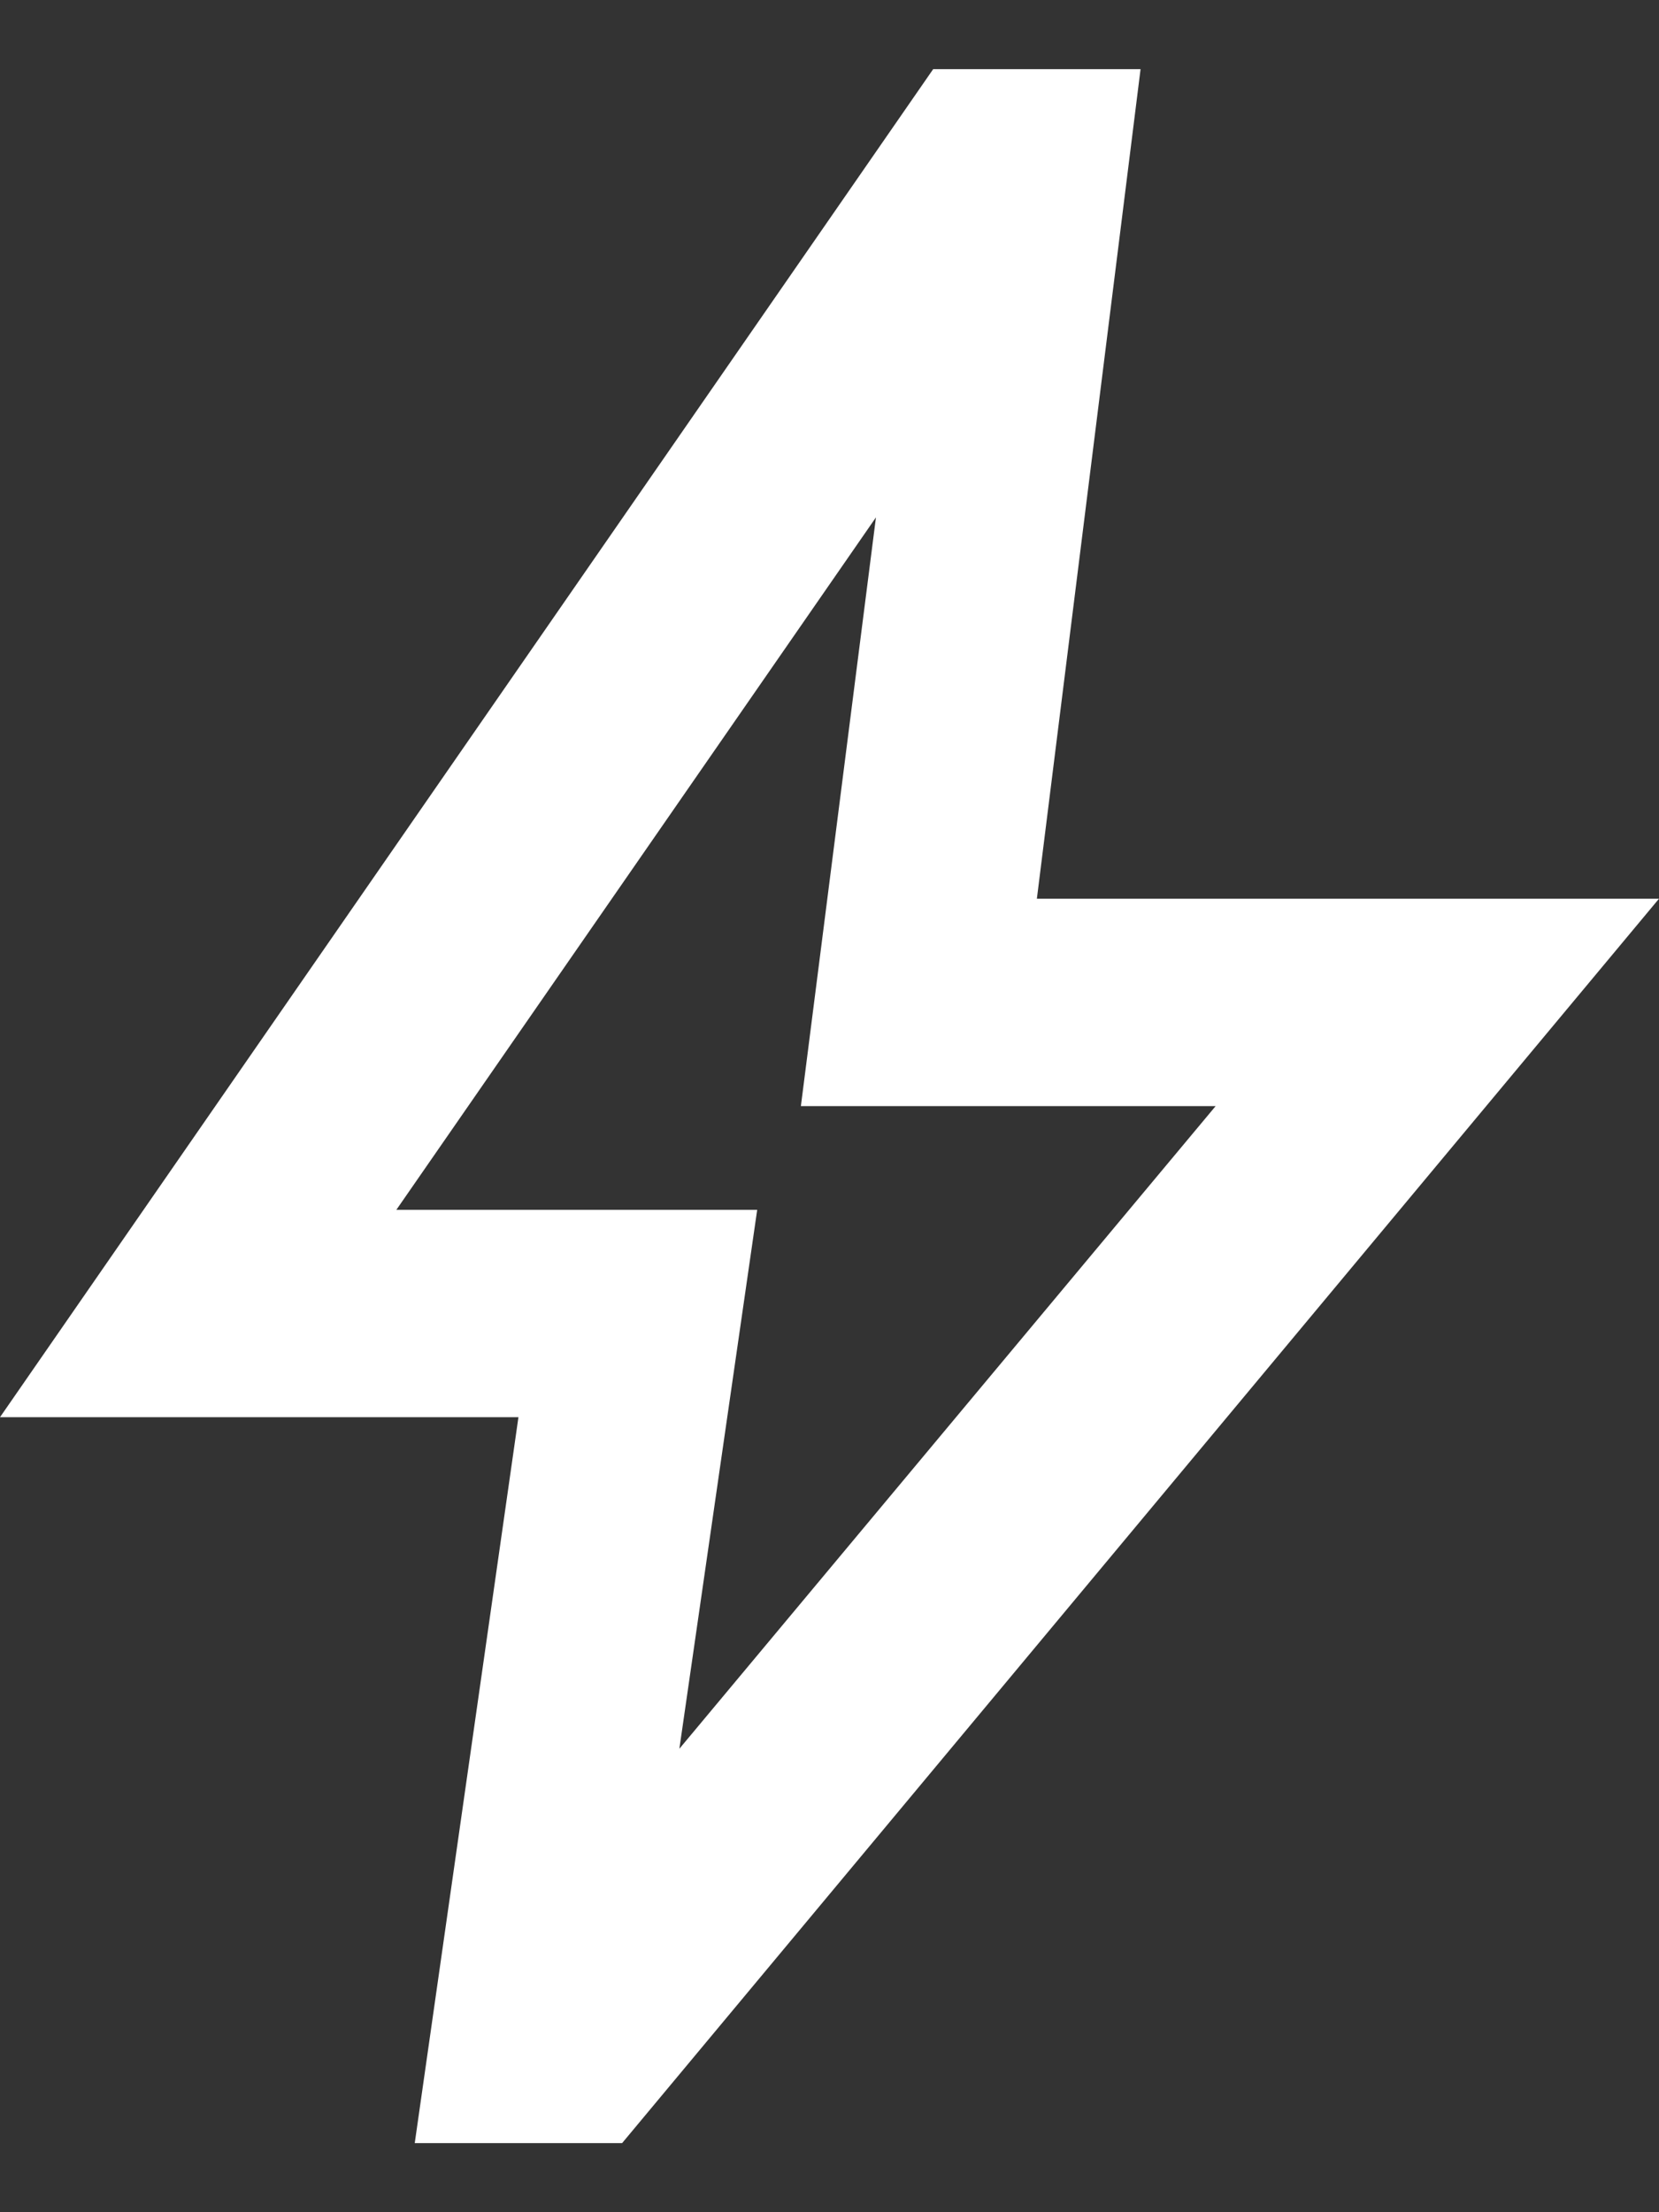 <svg width="12" height="16" viewBox="0 0 12 16" fill="none" xmlns="http://www.w3.org/2000/svg">
<rect x="0" y="0" width="12" height="16" fill="#333333" stroke="none"/>
<path d="M4.914 12.648L8.793 8H5.793L6.336 3.742L2.867 8.75H5.477L4.914 12.648ZM3 15.5L3.75 10.25H0L6.75 0.5H8.25L7.5 6.5H12L4.5 15.5H3Z" fill="white"/>
</svg>
